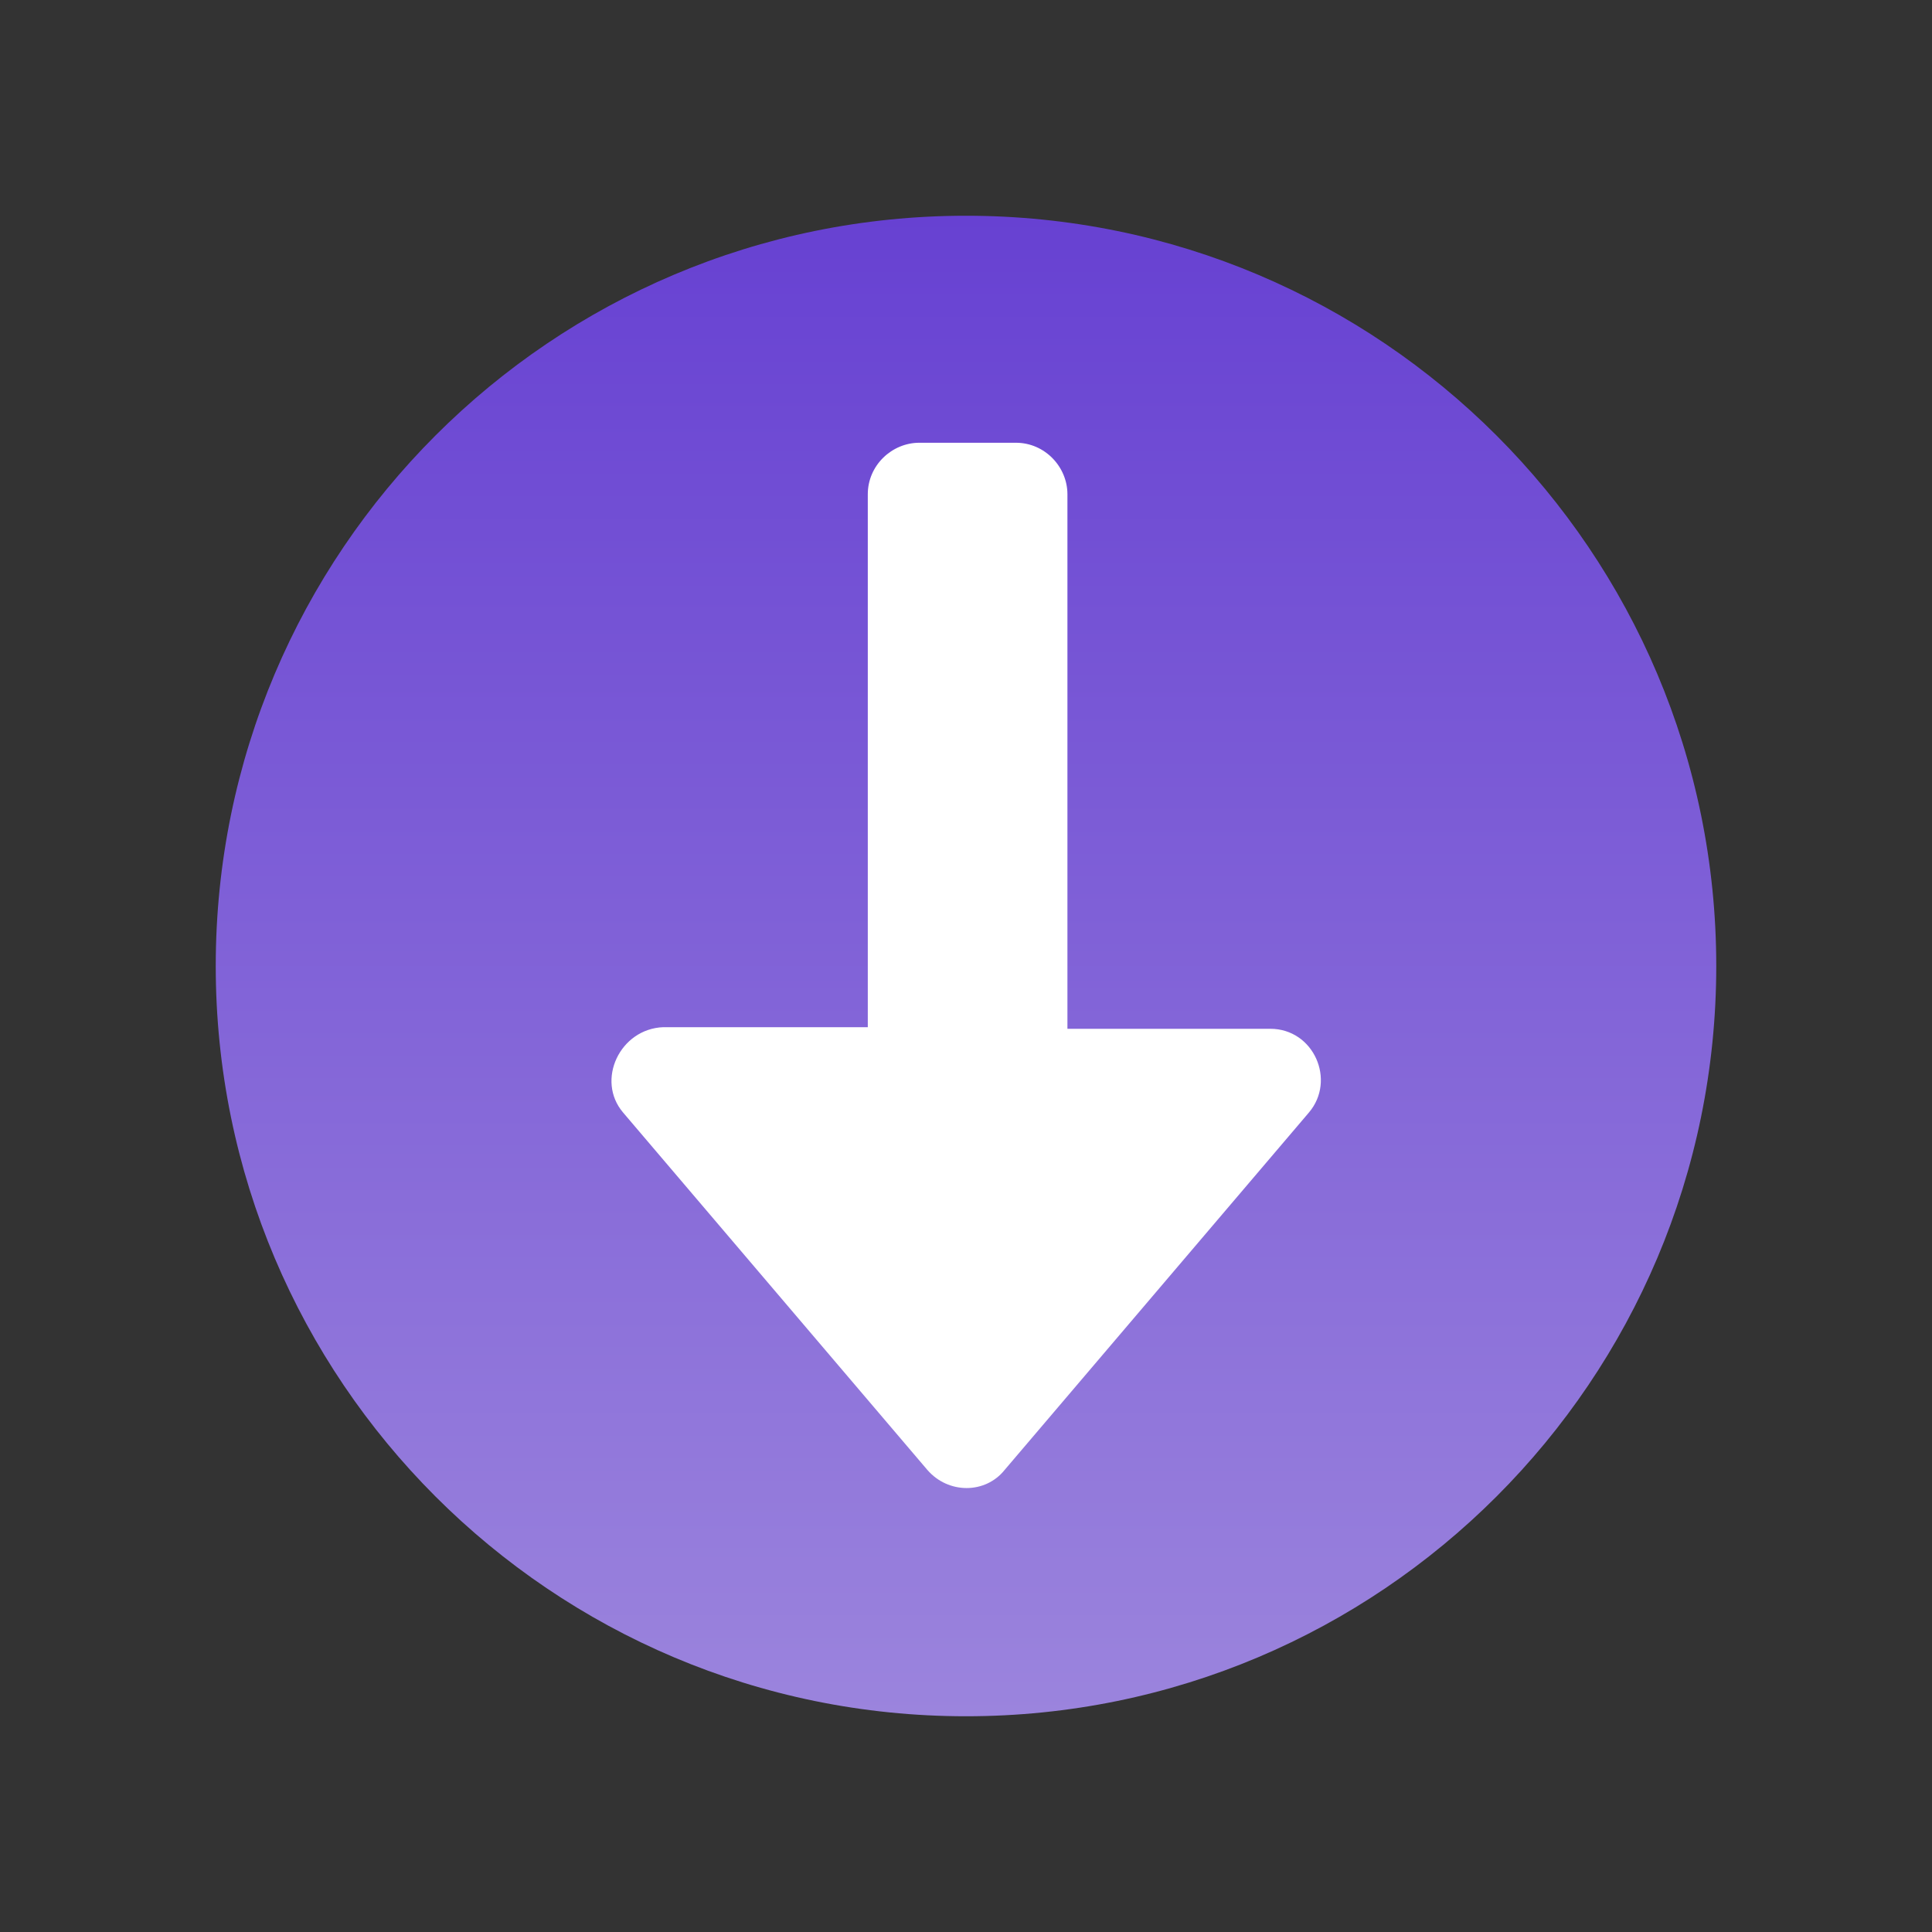<svg width="36" height="36" viewBox="0 0 36 36" fill="none" xmlns="http://www.w3.org/2000/svg">
<rect x="0" y="0" width="36" height="36" fill="#333333" stroke="none"/>
<path d="M18 31.98C25.721 31.98 31.98 25.721 31.98 18C31.98 10.279 25.721 4.02 18 4.02C10.279 4.02 4.02 10.279 4.02 18C4.02 25.721 10.279 31.98 18 31.98Z" fill="url(#paint0_linear_58_2)"/>
<path d="M11.61 20.73L17.28 27.39C17.67 27.84 18.36 27.84 18.72 27.39L24.39 20.73C24.9 20.13 24.48 19.17 23.67 19.17H19.89V9.21C19.89 8.7 19.47 8.25 18.93 8.25H17.13C16.62 8.25 16.17 8.67 16.17 9.21V19.14H12.36C11.55 19.17 11.1 20.13 11.61 20.73Z" fill="white"/>
<defs>
<linearGradient id="paint0_linear_58_2" x1="18" y1="4.02" x2="18" y2="31.98" gradientUnits="userSpaceOnUse">
<stop stop-color="#6741D2"/>
<stop offset="1" stop-color="#9B84DD"/>
</linearGradient>
</defs>
</svg>
